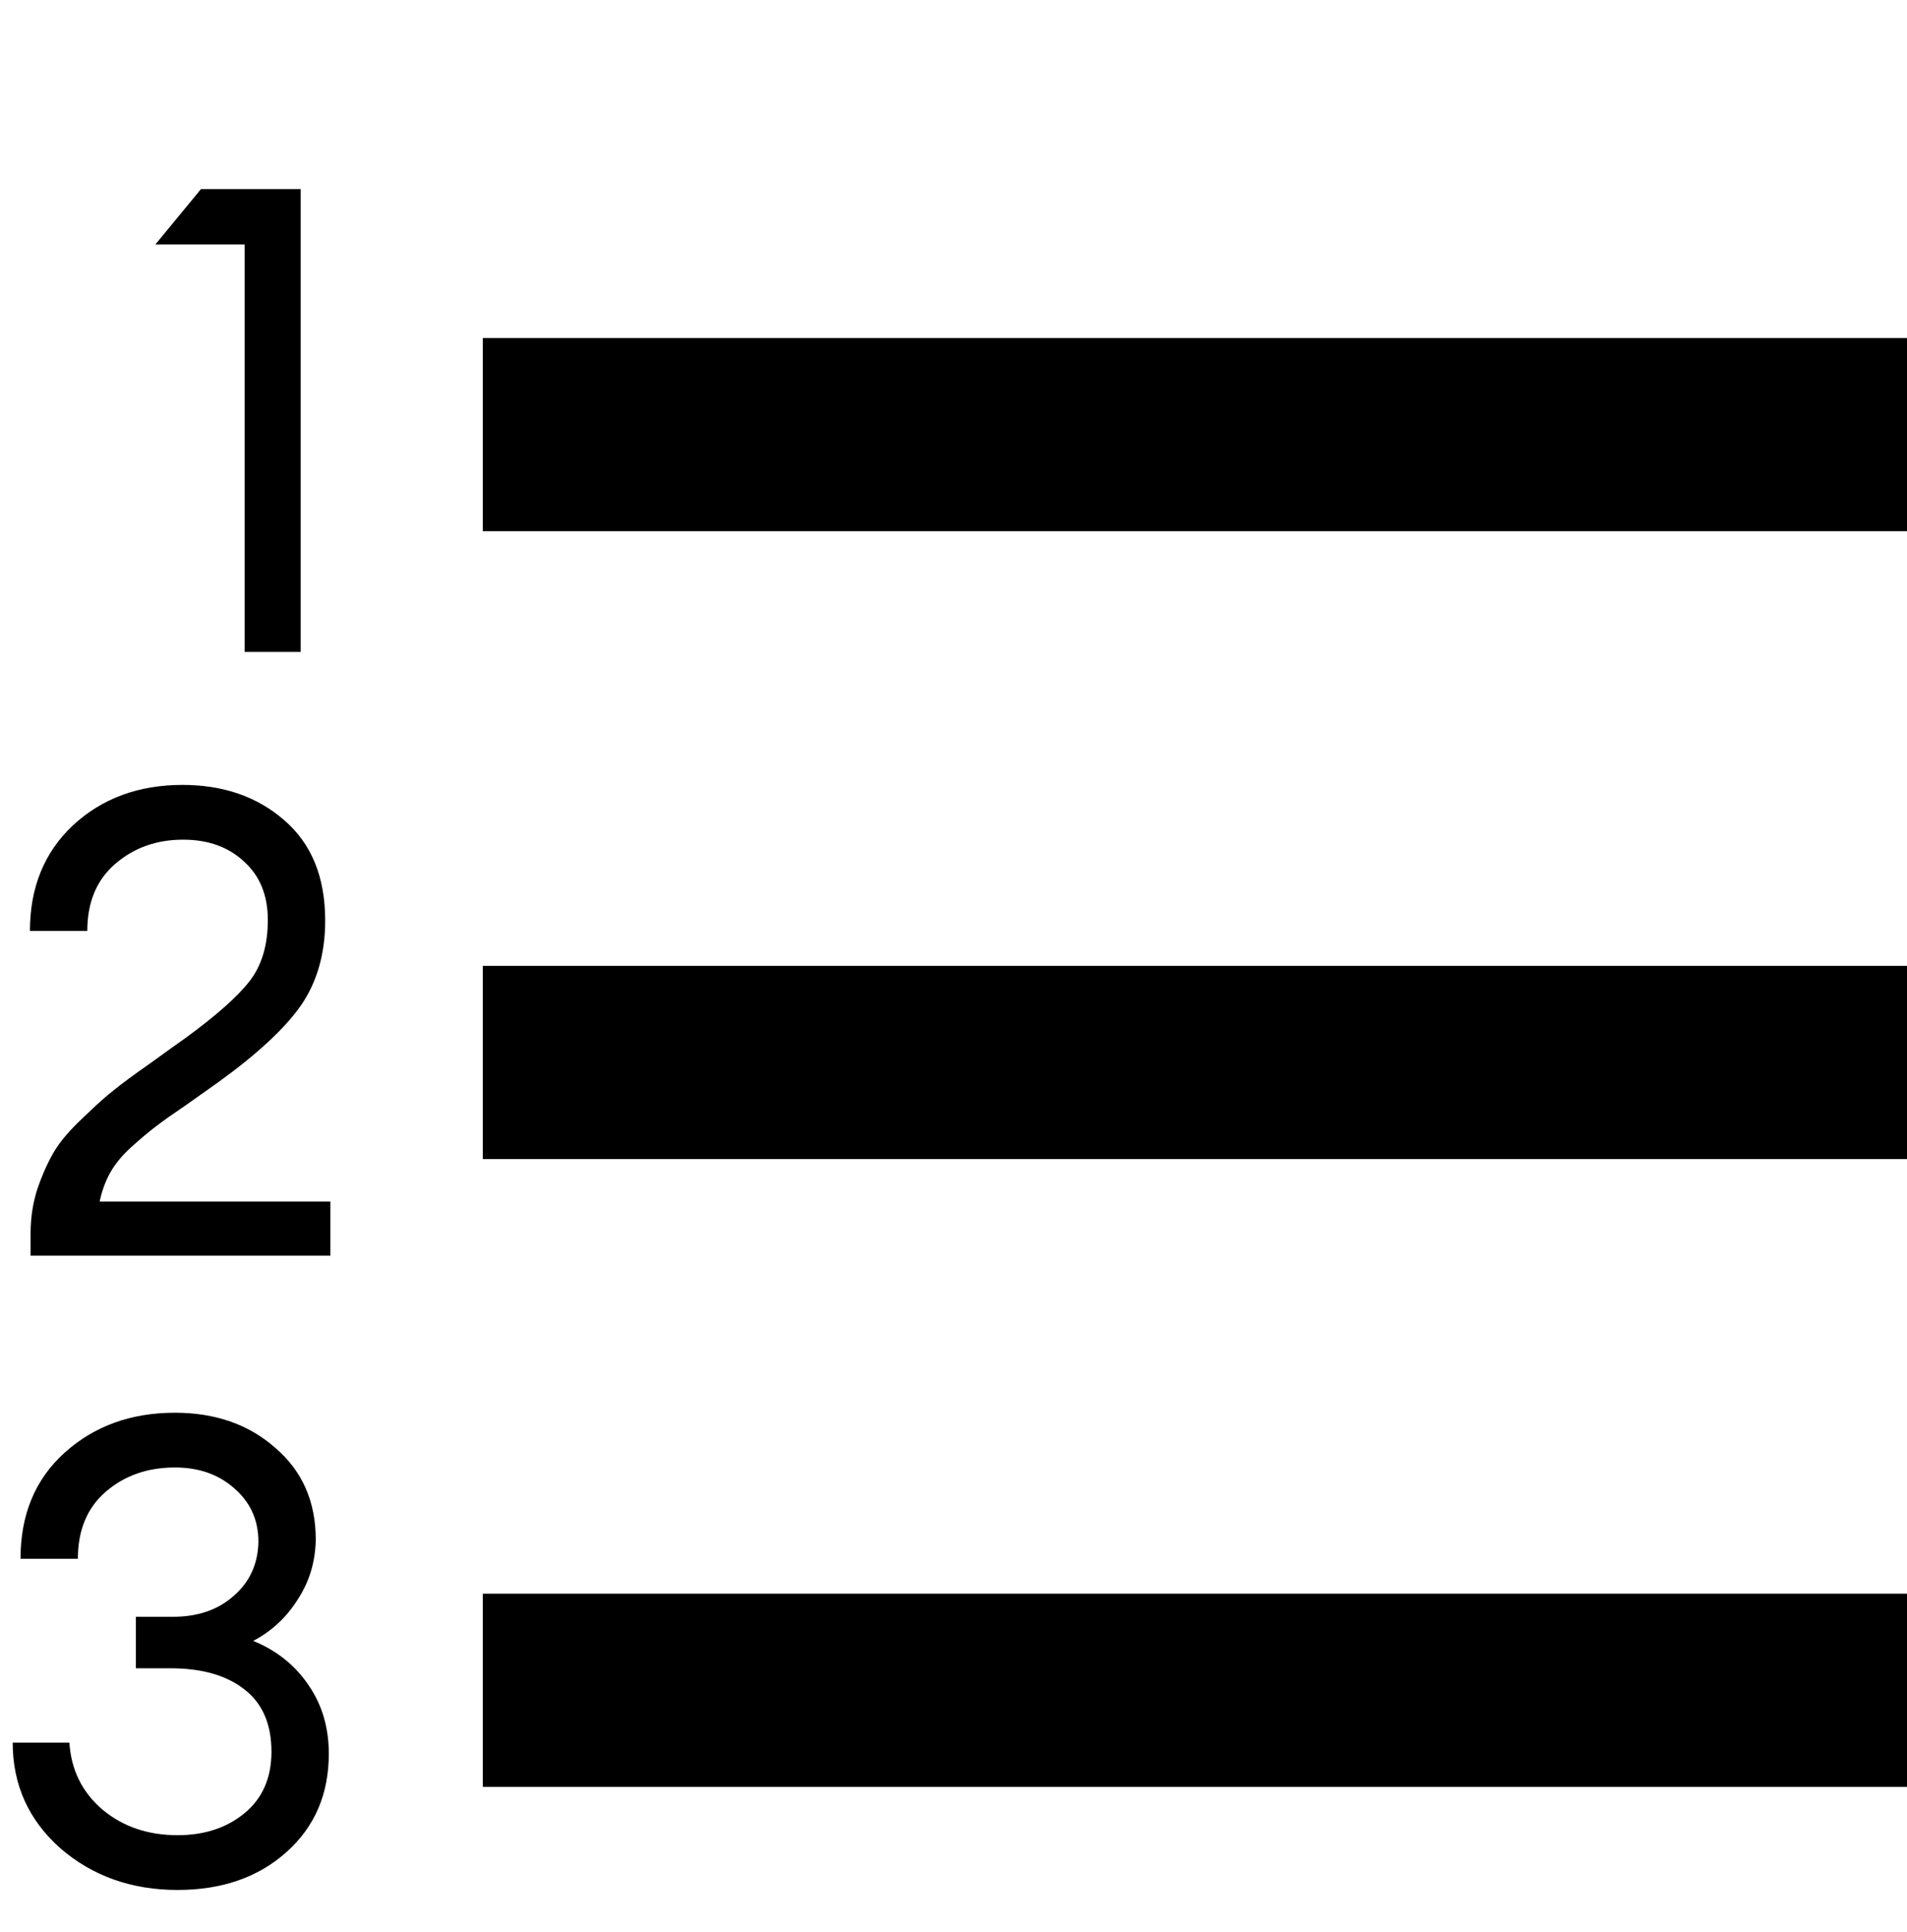 <svg width="79" height="80" viewBox="0 0 79 80" fill="none" xmlns="http://www.w3.org/2000/svg">
<path d="M10.135 27V10.125H6.436L8.326 7.83H12.457V27H10.135Z" fill="black"/>
<path d="M13.687 49.759V52H1.267V51.082C1.267 50.416 1.366 49.786 1.564 49.192C1.78 48.58 2.014 48.067 2.266 47.653C2.518 47.239 2.914 46.78 3.454 46.276C3.994 45.754 4.417 45.376 4.723 45.142C5.029 44.89 5.542 44.512 6.262 44.008C6.982 43.486 7.459 43.144 7.693 42.982C8.971 42.046 9.853 41.263 10.339 40.633C10.843 39.985 11.095 39.139 11.095 38.095C11.095 37.087 10.771 36.286 10.123 35.692C9.475 35.08 8.629 34.774 7.585 34.774C6.487 34.774 5.551 35.107 4.777 35.773C4.003 36.439 3.616 37.366 3.616 38.554H1.24C1.24 36.754 1.834 35.296 3.022 34.18C4.228 33.064 5.74 32.506 7.558 32.506C9.25 32.506 10.654 32.992 11.77 33.964C12.904 34.936 13.471 36.322 13.471 38.122C13.471 39.49 13.138 40.66 12.472 41.632C11.806 42.586 10.663 43.648 9.043 44.818C8.737 45.034 8.305 45.34 7.747 45.736C7.189 46.114 6.757 46.42 6.451 46.654C6.145 46.888 5.803 47.176 5.425 47.518C5.065 47.842 4.777 48.193 4.561 48.571C4.363 48.931 4.219 49.327 4.129 49.759H13.687Z" fill="black"/>
<path d="M7.357 78.27C5.449 78.27 3.829 77.694 2.497 76.542C1.183 75.372 0.526 73.914 0.526 72.168H2.875C2.947 73.302 3.406 74.229 4.252 74.949C5.098 75.651 6.133 76.002 7.357 76.002C8.473 76.002 9.4 75.696 10.138 75.084C10.876 74.472 11.245 73.626 11.245 72.546C11.245 71.394 10.867 70.53 10.111 69.954C9.373 69.378 8.356 69.09 7.06 69.09H5.629V66.957H7.168C8.194 66.957 9.031 66.669 9.679 66.093C10.345 65.517 10.687 64.77 10.705 63.852C10.705 62.952 10.372 62.214 9.706 61.638C9.058 61.062 8.239 60.774 7.249 60.774C6.115 60.774 5.161 61.107 4.387 61.773C3.613 62.439 3.226 63.366 3.226 64.554H0.85C0.85 62.718 1.462 61.251 2.686 60.153C3.91 59.055 5.431 58.506 7.249 58.506C8.923 58.506 10.309 58.992 11.407 59.964C12.523 60.918 13.081 62.187 13.081 63.771C13.063 64.689 12.811 65.517 12.325 66.255C11.857 66.993 11.245 67.56 10.489 67.956C11.461 68.352 12.226 68.964 12.784 69.792C13.342 70.602 13.621 71.547 13.621 72.627C13.621 74.301 13.036 75.66 11.866 76.704C10.696 77.748 9.193 78.27 7.357 78.27Z" fill="black"/>
<rect x="20" y="66" width="59" height="8" fill="black"/>
<rect x="20" y="14" width="59" height="8" fill="black"/>
<rect x="20" y="40" width="59" height="8" fill="black"/>
</svg>
